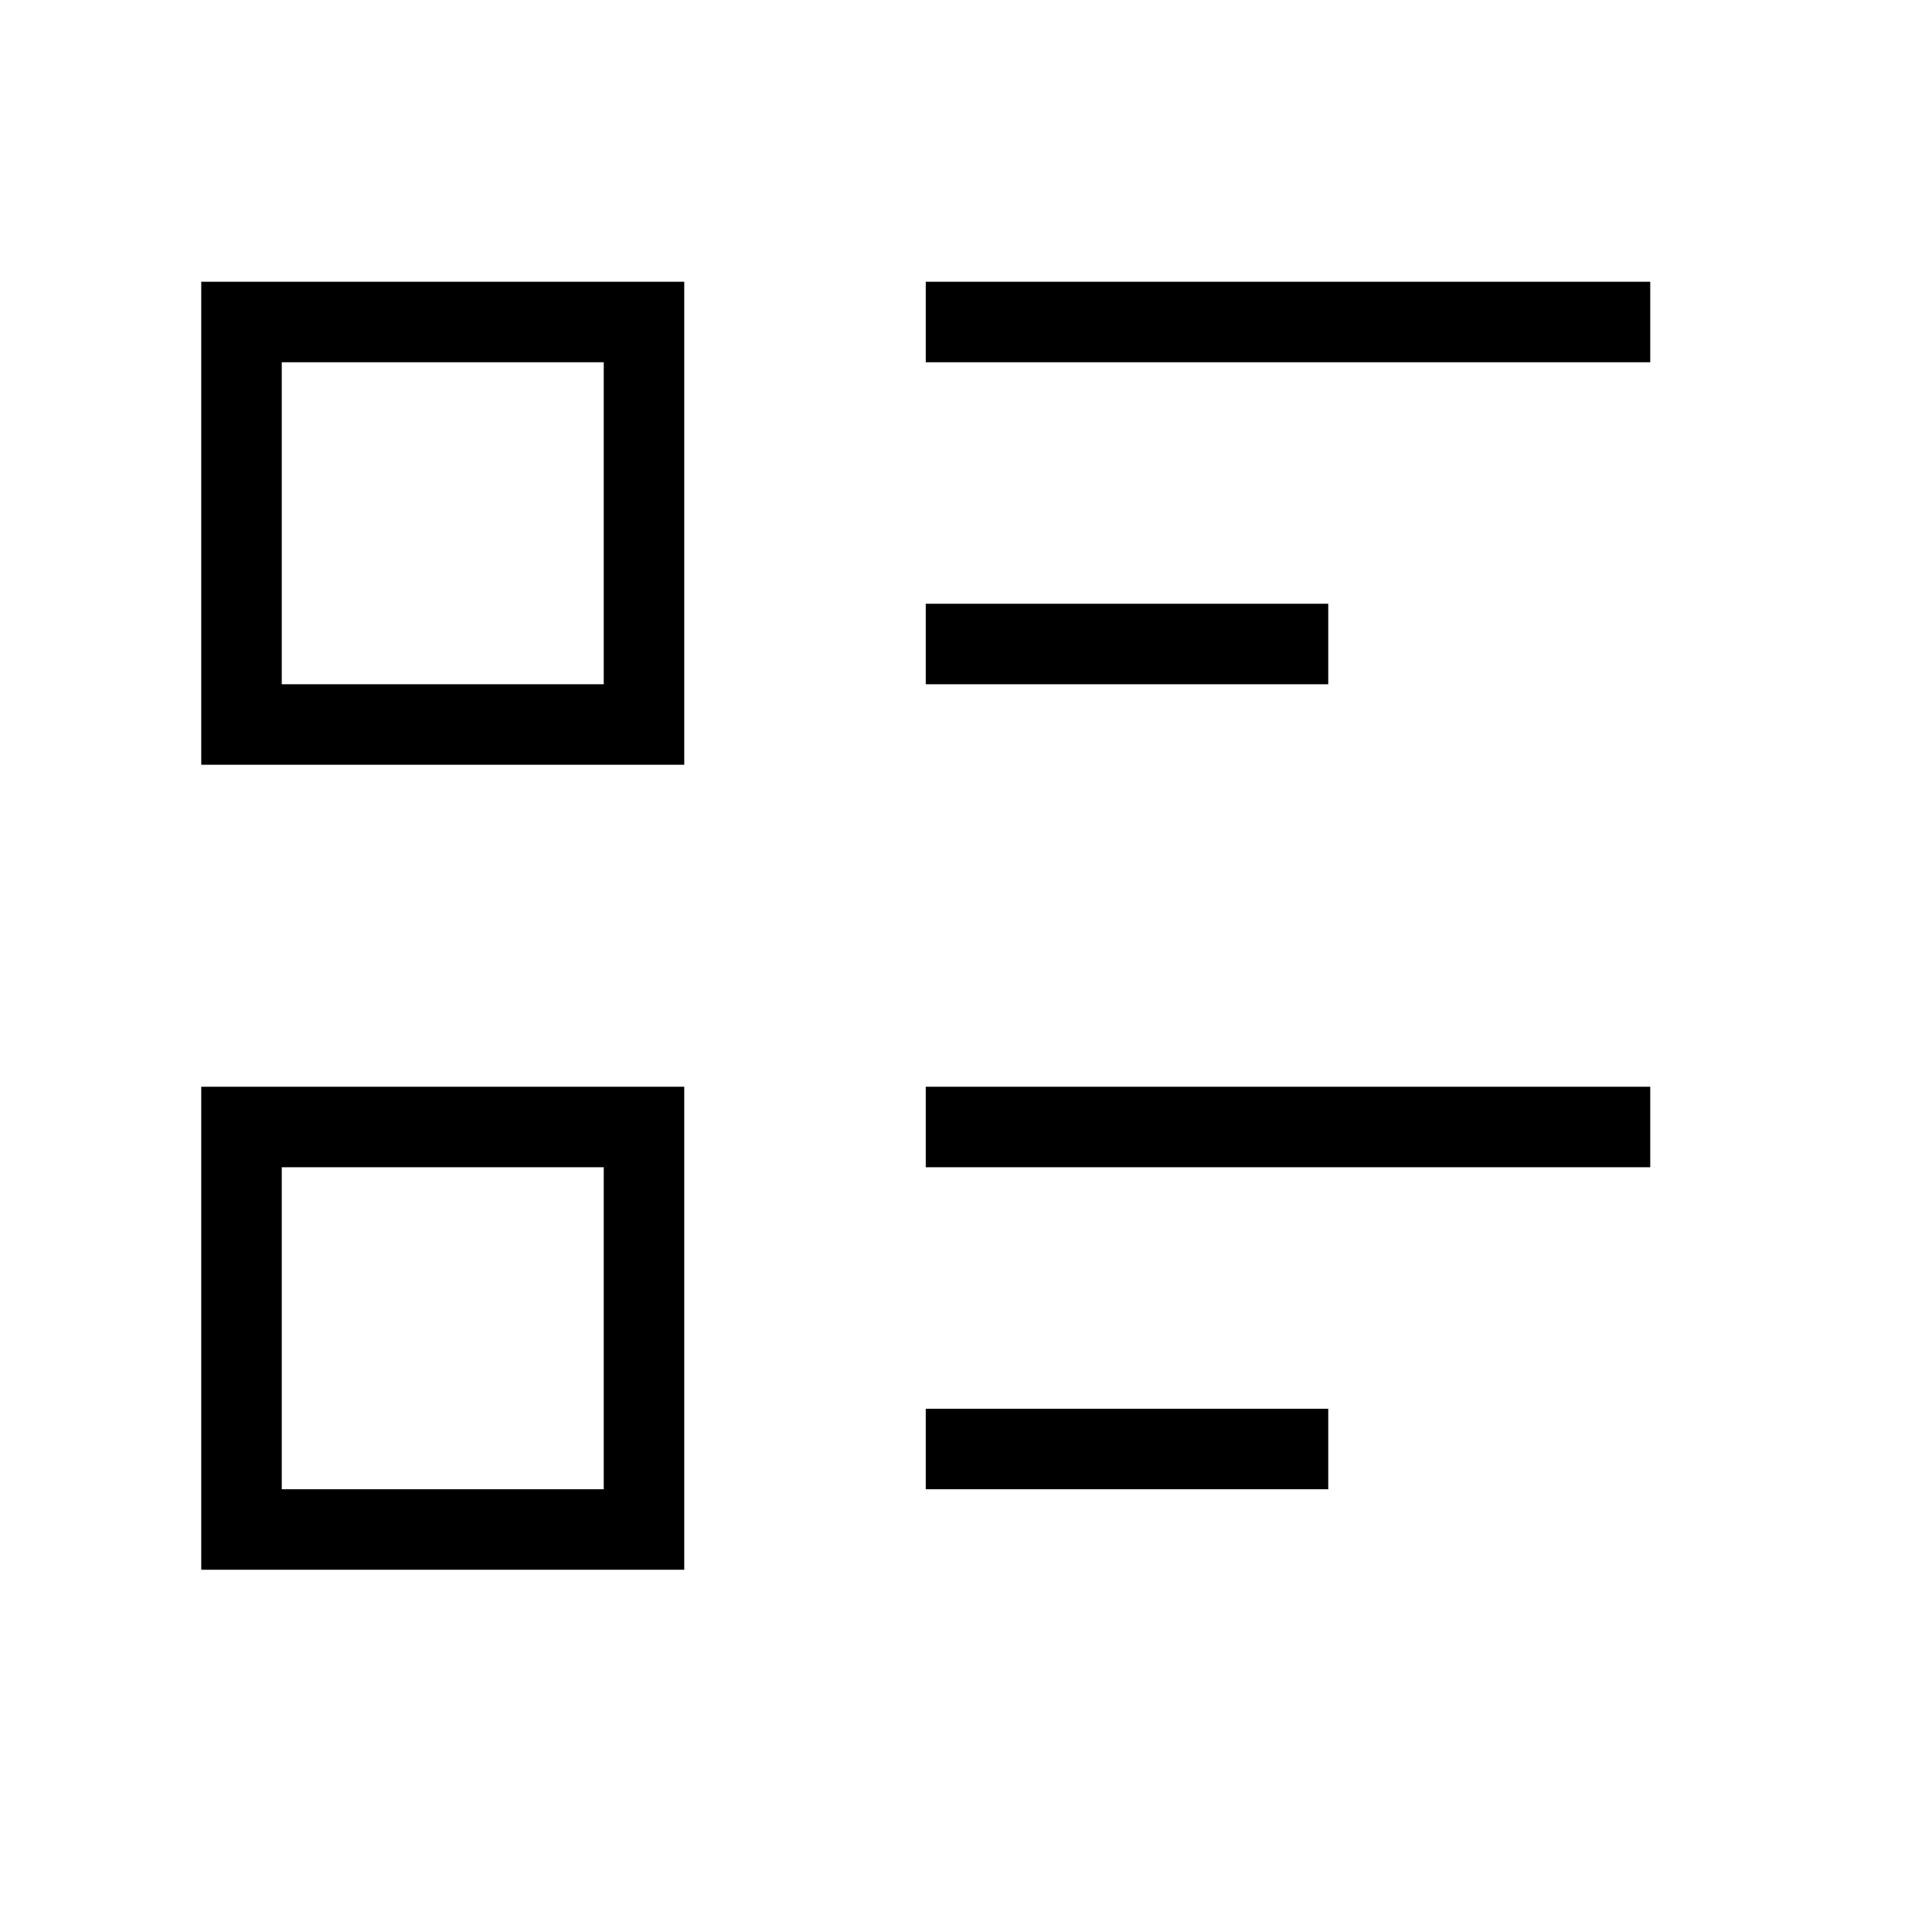 <svg xmlns="http://www.w3.org/2000/svg" width="24" height="24" viewBox="0 0 24 24" fill="none">
    <path stroke="currentColor" stroke-linecap="square" d="M12 4h8m-8 4h4m-4 6h8m-8 4h4M3 4h5v5H3zm0 10h5v5H3z"/>
</svg>